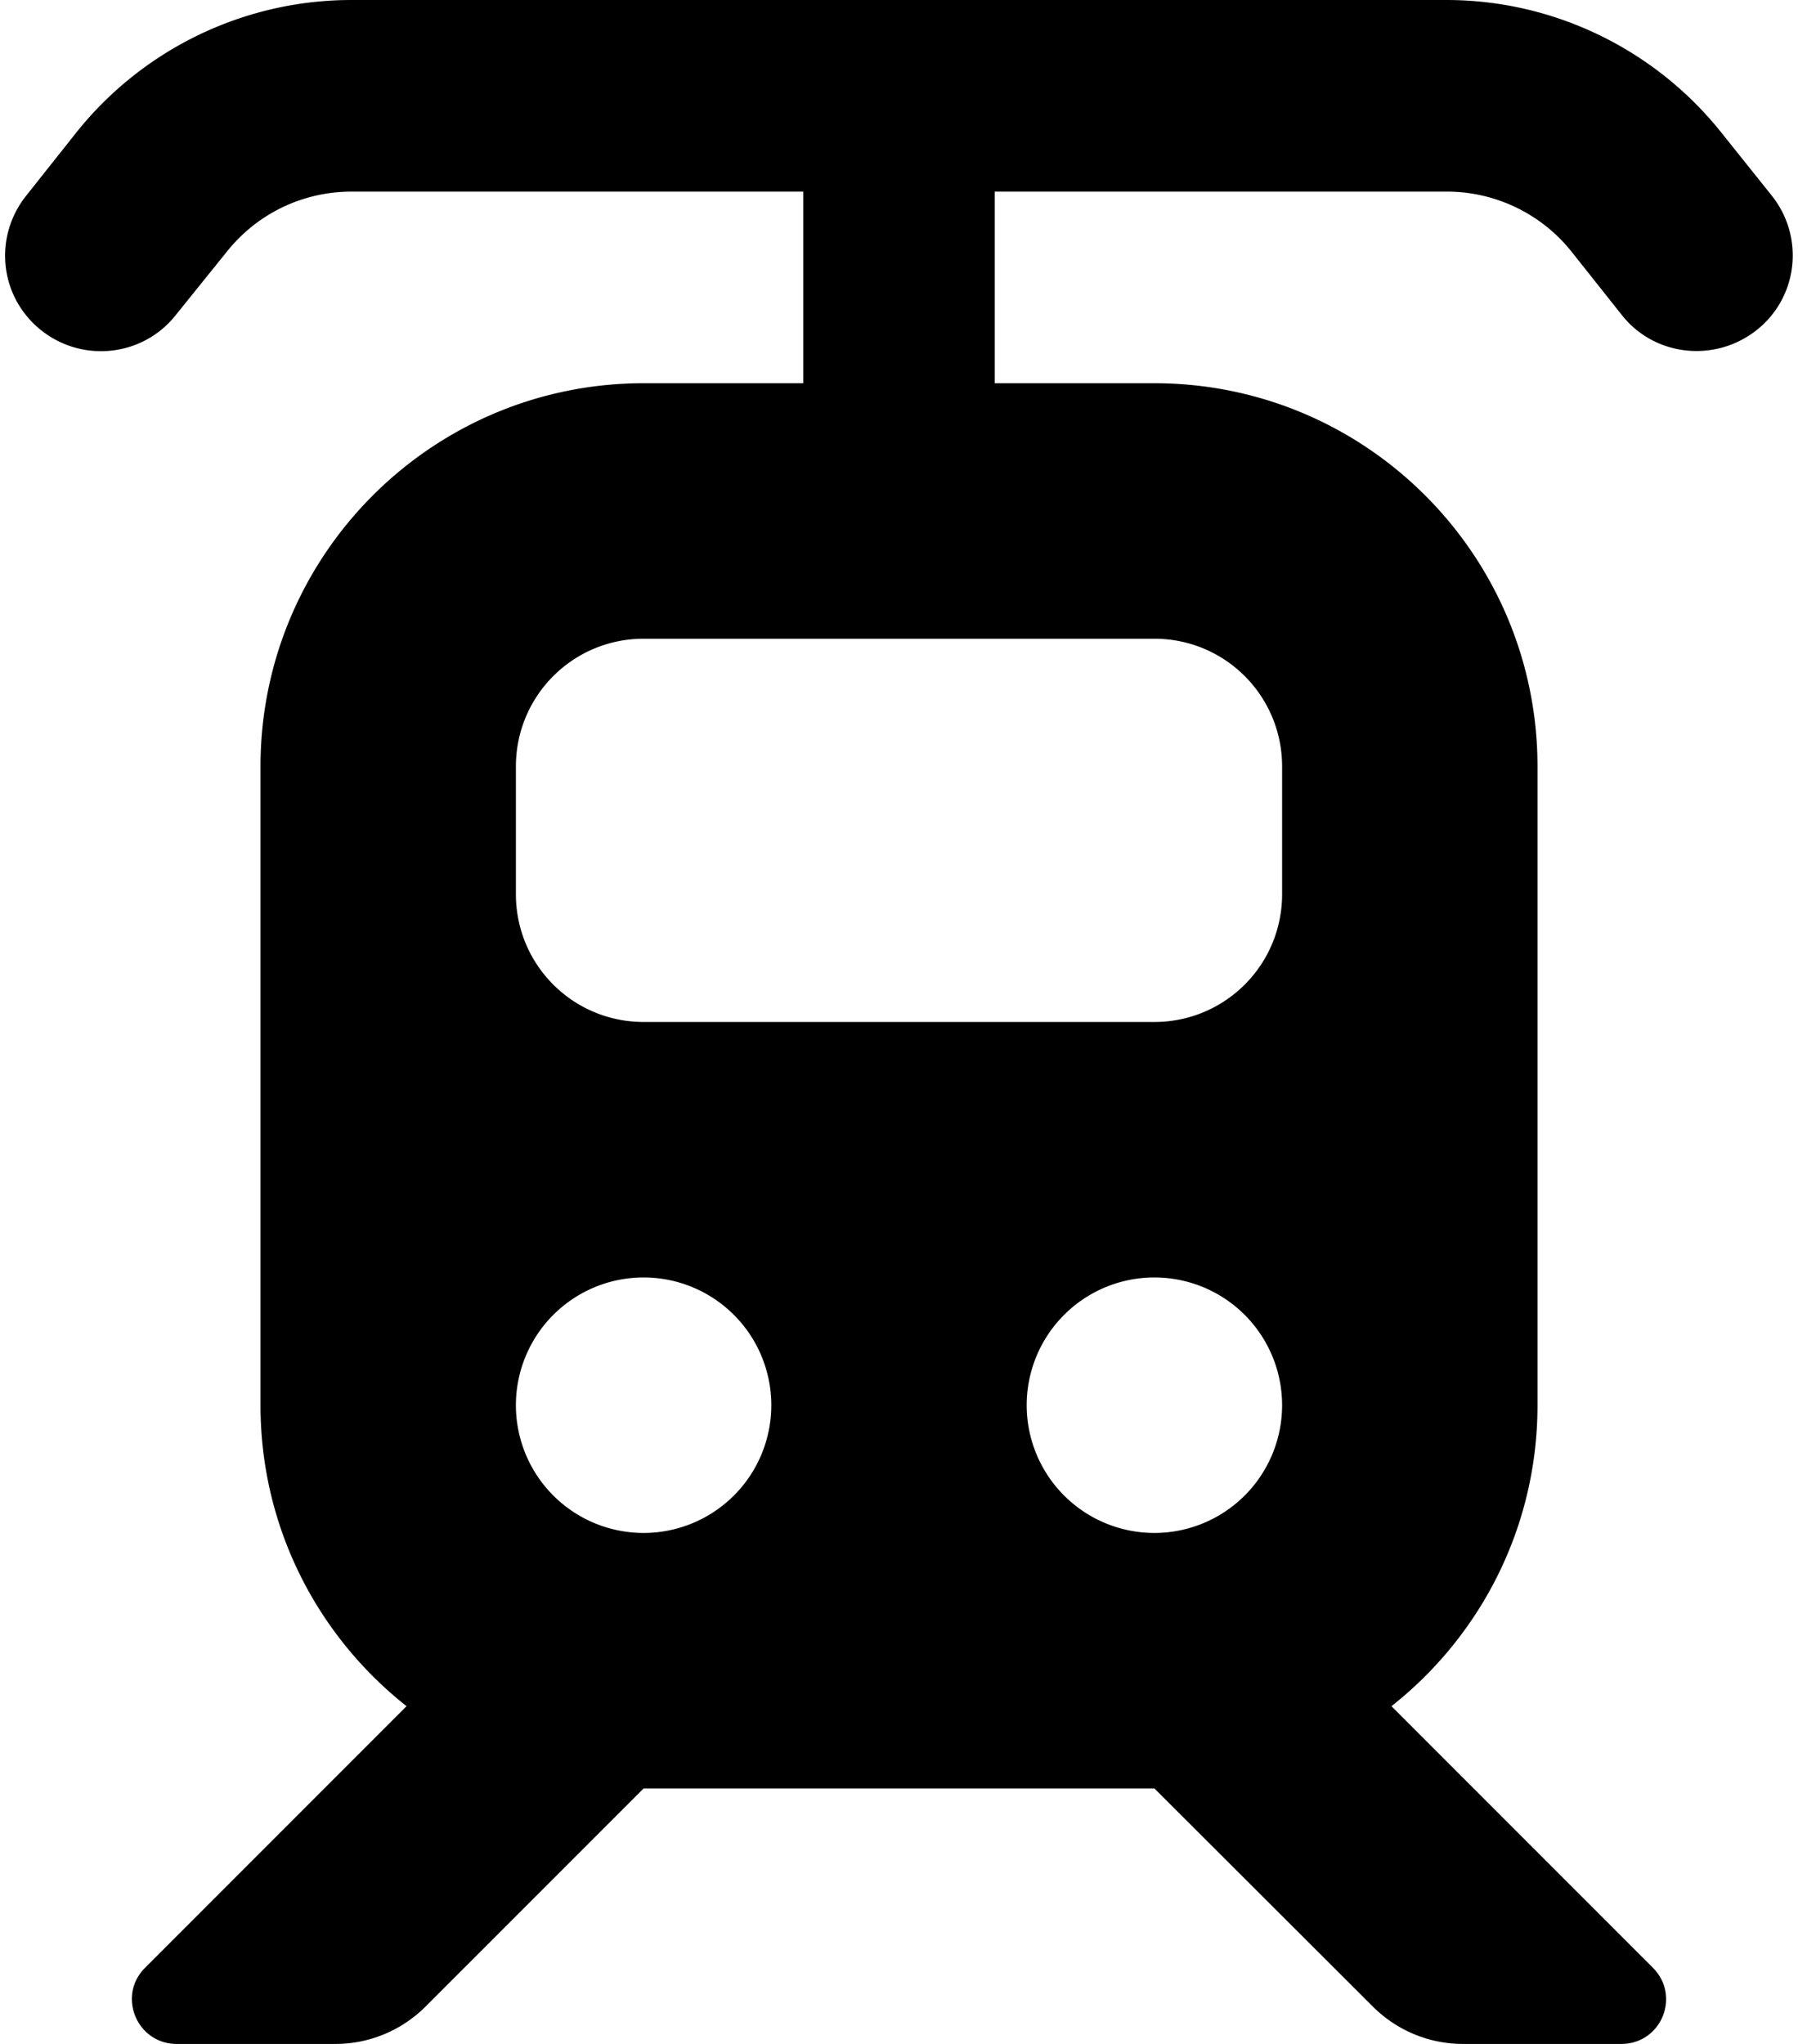 <svg xmlns="http://www.w3.org/2000/svg" width="0.88em" height="1em" viewBox="0 0 448 512"><path fill="currentColor" d="M86.8 48c-12.2 0-23.6 5.5-31.2 15L42.7 79C34.5 89.3 19.4 91 9 82.7S-3 59.4 5.3 49L18 33C34.7 12.2 60 0 86.8 0h274.4c26.7 0 52 12.2 68.7 33l12.8 16c8.3 10.4 6.6 25.5-3.8 33.7s-25.5 6.6-33.7-3.7l-12.7-16c-7.6-9.5-19.1-15-31.2-15H248v48h40c53 0 96 43 96 96v160c0 30.6-14.3 57.8-36.6 75.4l65.5 65.5C420 500 415 512 405 512h-39.7c-8.5 0-16.6-3.4-22.6-9.4L288 448H160l-54.6 54.6c-6 6-14.1 9.4-22.6 9.4H43c-10 0-15-12.1-7.9-19.1l65.5-65.5C78.3 409.8 64 382.6 64 352V192c0-53 43-96 96-96h40V48zM160 160c-17.7 0-32 14.3-32 32v32c0 17.7 14.3 32 32 32h128c17.7 0 32-14.3 32-32v-32c0-17.7-14.3-32-32-32zm32 192a32 32 0 1 0-64 0a32 32 0 1 0 64 0m96 32a32 32 0 1 0 0-64a32 32 0 1 0 0 64"/></svg>